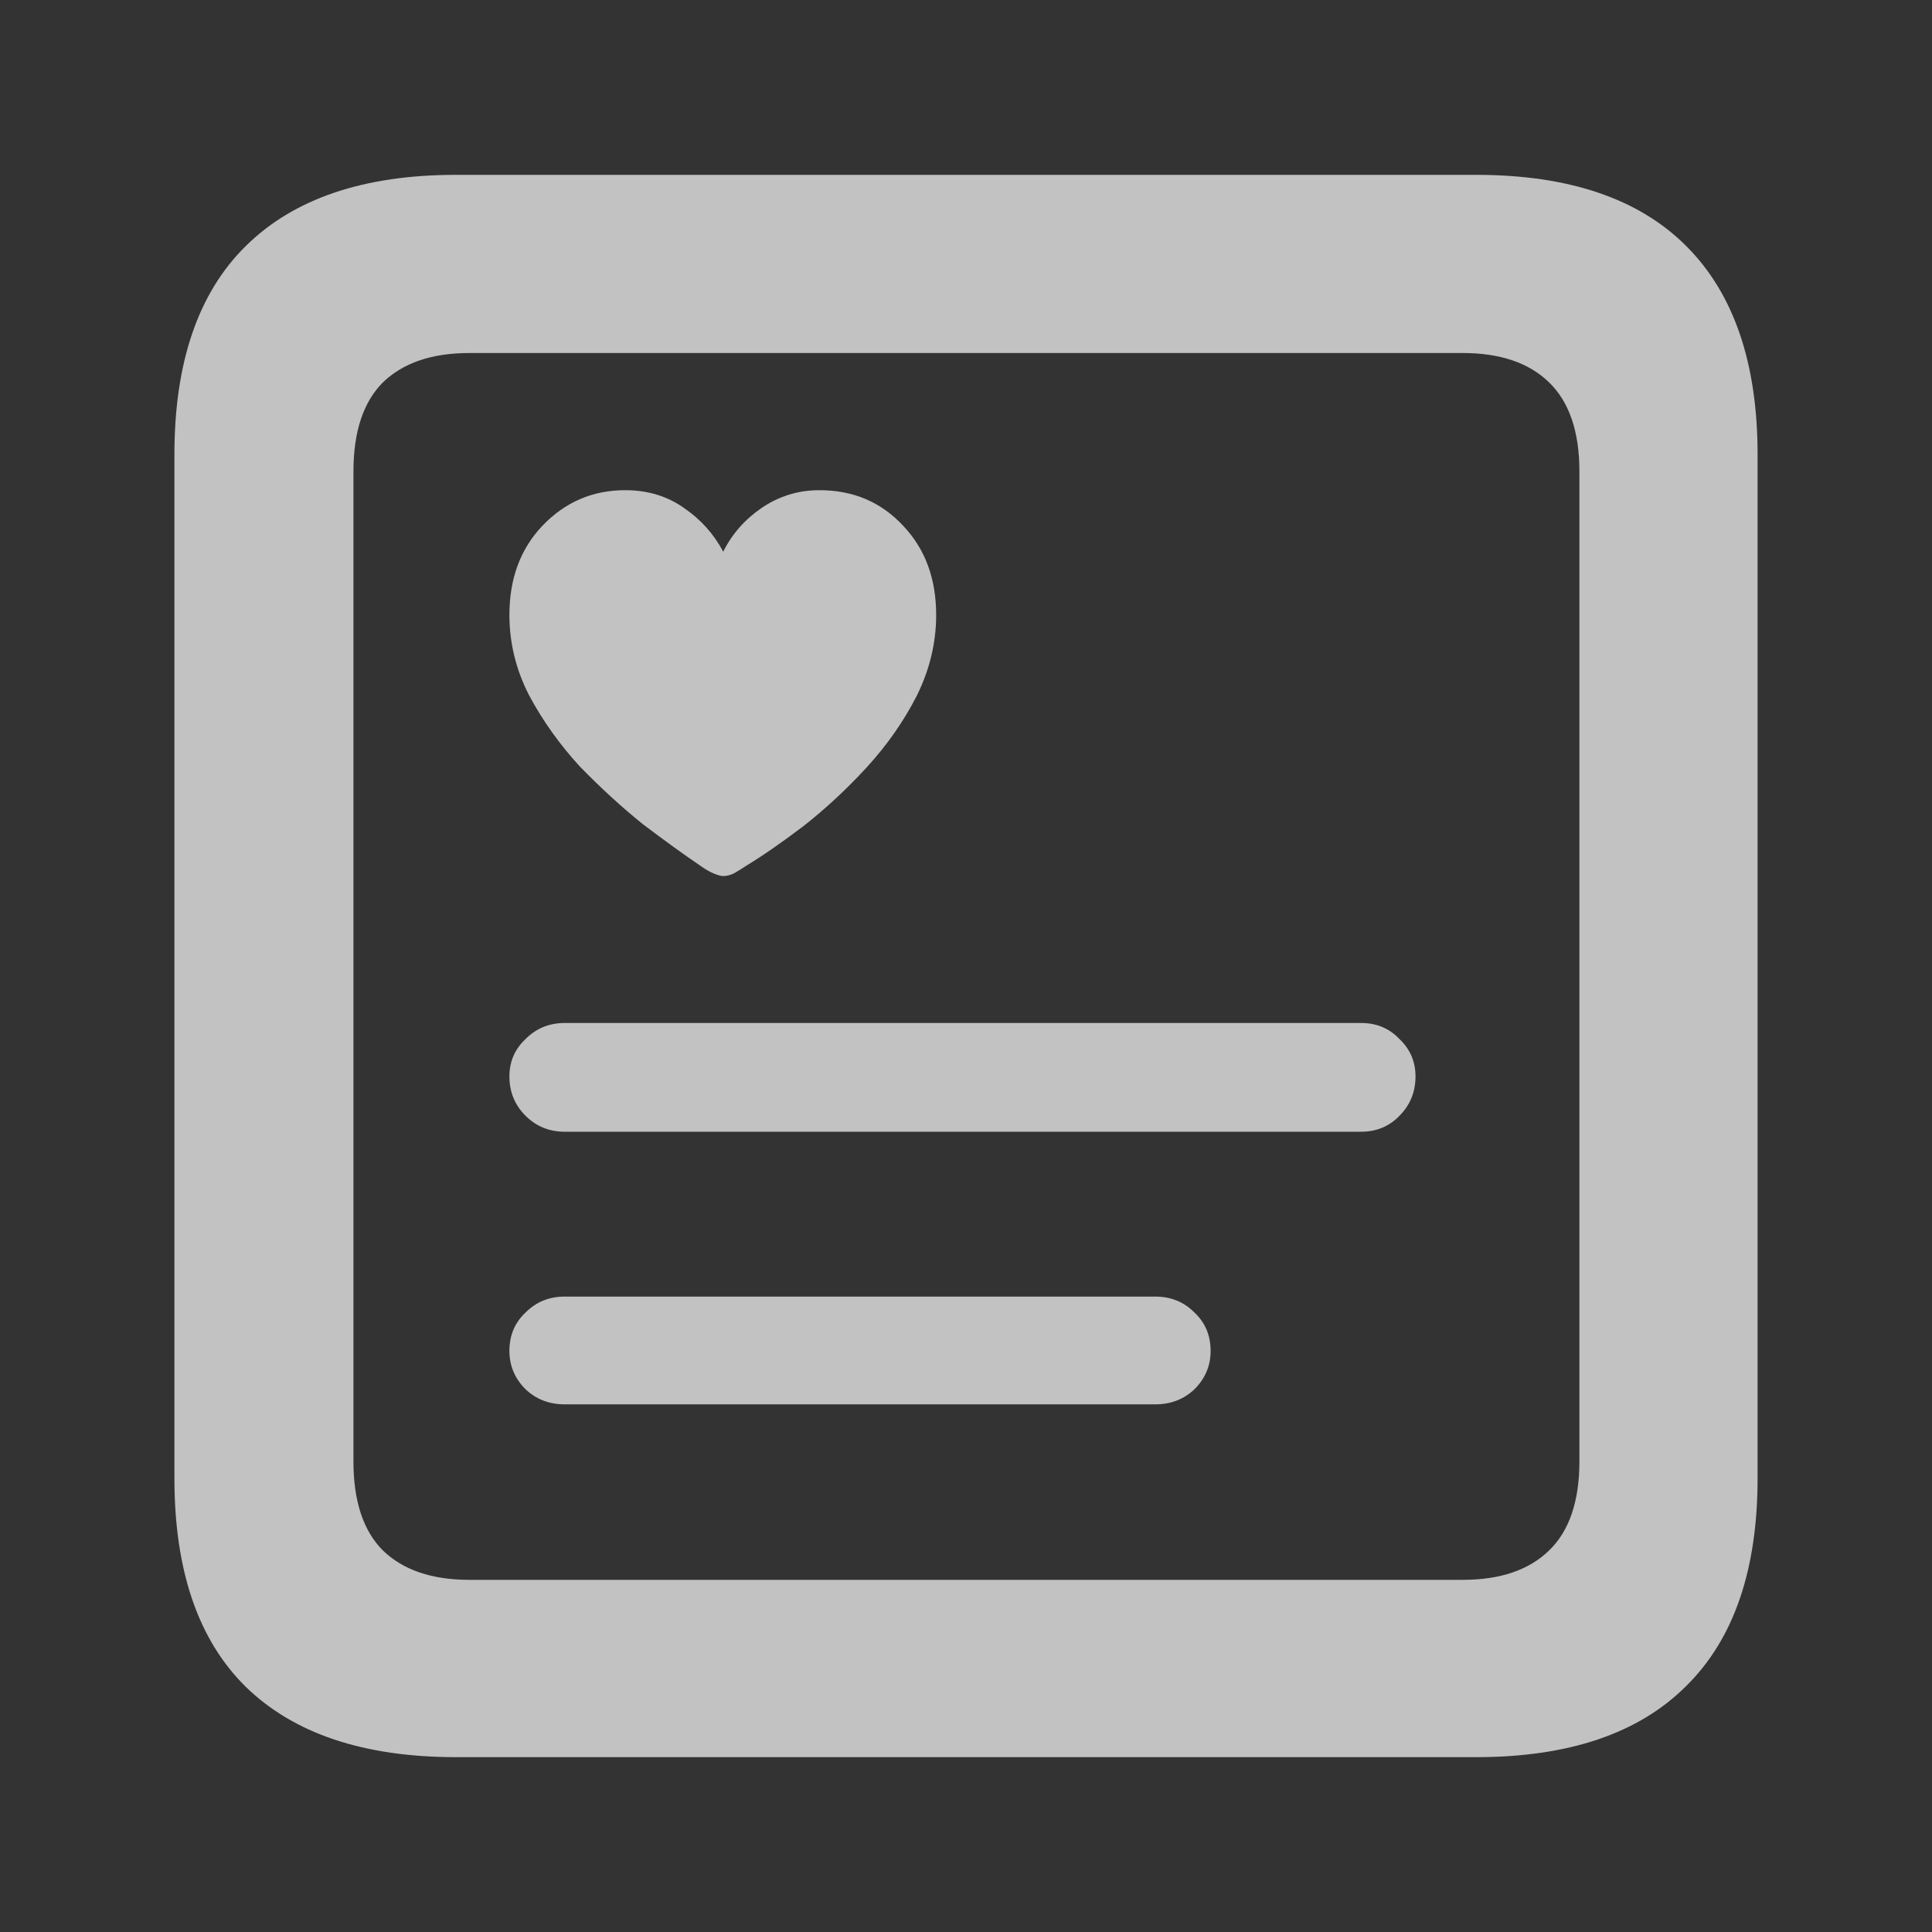 <svg width="18" height="18" viewBox="0 0 18 18" fill="none" xmlns="http://www.w3.org/2000/svg">
<rect x="0" y="0" width="18" height="18" fill="#333333" stroke="none"/>
<g opacity="0.7">
<path d="M5.825 4.567C5.521 4.567 5.264 4.678 5.053 4.899C4.848 5.115 4.746 5.392 4.746 5.729C4.746 5.99 4.807 6.239 4.929 6.477C5.056 6.715 5.214 6.936 5.402 7.141C5.596 7.34 5.792 7.52 5.991 7.68C6.196 7.835 6.376 7.965 6.531 8.07C6.569 8.098 6.608 8.12 6.647 8.137C6.686 8.153 6.716 8.162 6.738 8.162C6.771 8.162 6.805 8.153 6.838 8.137C6.877 8.115 6.913 8.092 6.946 8.07C7.101 7.976 7.281 7.852 7.485 7.697C7.69 7.536 7.887 7.354 8.075 7.149C8.263 6.944 8.418 6.723 8.54 6.485C8.661 6.241 8.722 5.99 8.722 5.729C8.722 5.392 8.62 5.115 8.415 4.899C8.21 4.678 7.95 4.567 7.635 4.567C7.436 4.567 7.256 4.623 7.095 4.733C6.94 4.839 6.821 4.974 6.738 5.14C6.65 4.974 6.528 4.839 6.373 4.733C6.218 4.623 6.035 4.567 5.825 4.567ZM5.261 10.544H12.682C12.825 10.544 12.944 10.494 13.039 10.395C13.138 10.295 13.188 10.173 13.188 10.029C13.188 9.891 13.138 9.775 13.039 9.681C12.944 9.581 12.825 9.531 12.682 9.531H5.261C5.117 9.531 4.995 9.581 4.896 9.681C4.796 9.775 4.746 9.891 4.746 10.029C4.746 10.173 4.796 10.295 4.896 10.395C4.995 10.494 5.117 10.544 5.261 10.544ZM5.261 13.084H10.764C10.908 13.084 11.03 13.037 11.129 12.943C11.229 12.843 11.279 12.724 11.279 12.586C11.279 12.442 11.229 12.323 11.129 12.229C11.03 12.129 10.908 12.08 10.764 12.08H5.261C5.117 12.08 4.995 12.129 4.896 12.229C4.796 12.323 4.746 12.442 4.746 12.586C4.746 12.724 4.796 12.843 4.896 12.943C4.995 13.037 5.117 13.084 5.261 13.084ZM4.248 16.371H13.752C14.616 16.371 15.269 16.15 15.711 15.707C16.154 15.27 16.375 14.625 16.375 13.773V4.235C16.375 3.383 16.154 2.736 15.711 2.293C15.269 1.85 14.616 1.629 13.752 1.629H4.248C3.39 1.629 2.737 1.85 2.289 2.293C1.846 2.73 1.625 3.378 1.625 4.235V13.773C1.625 14.631 1.846 15.278 2.289 15.715C2.737 16.152 3.39 16.371 4.248 16.371ZM4.373 14.719C4.024 14.719 3.756 14.628 3.567 14.445C3.385 14.263 3.293 13.986 3.293 13.615V4.393C3.293 4.022 3.385 3.746 3.567 3.563C3.756 3.38 4.024 3.289 4.373 3.289H13.628C13.977 3.289 14.245 3.38 14.433 3.563C14.621 3.746 14.715 4.022 14.715 4.393V13.615C14.715 13.986 14.621 14.263 14.433 14.445C14.245 14.628 13.977 14.719 13.628 14.719H4.373Z" fill="white"/>
</g>
</svg>
